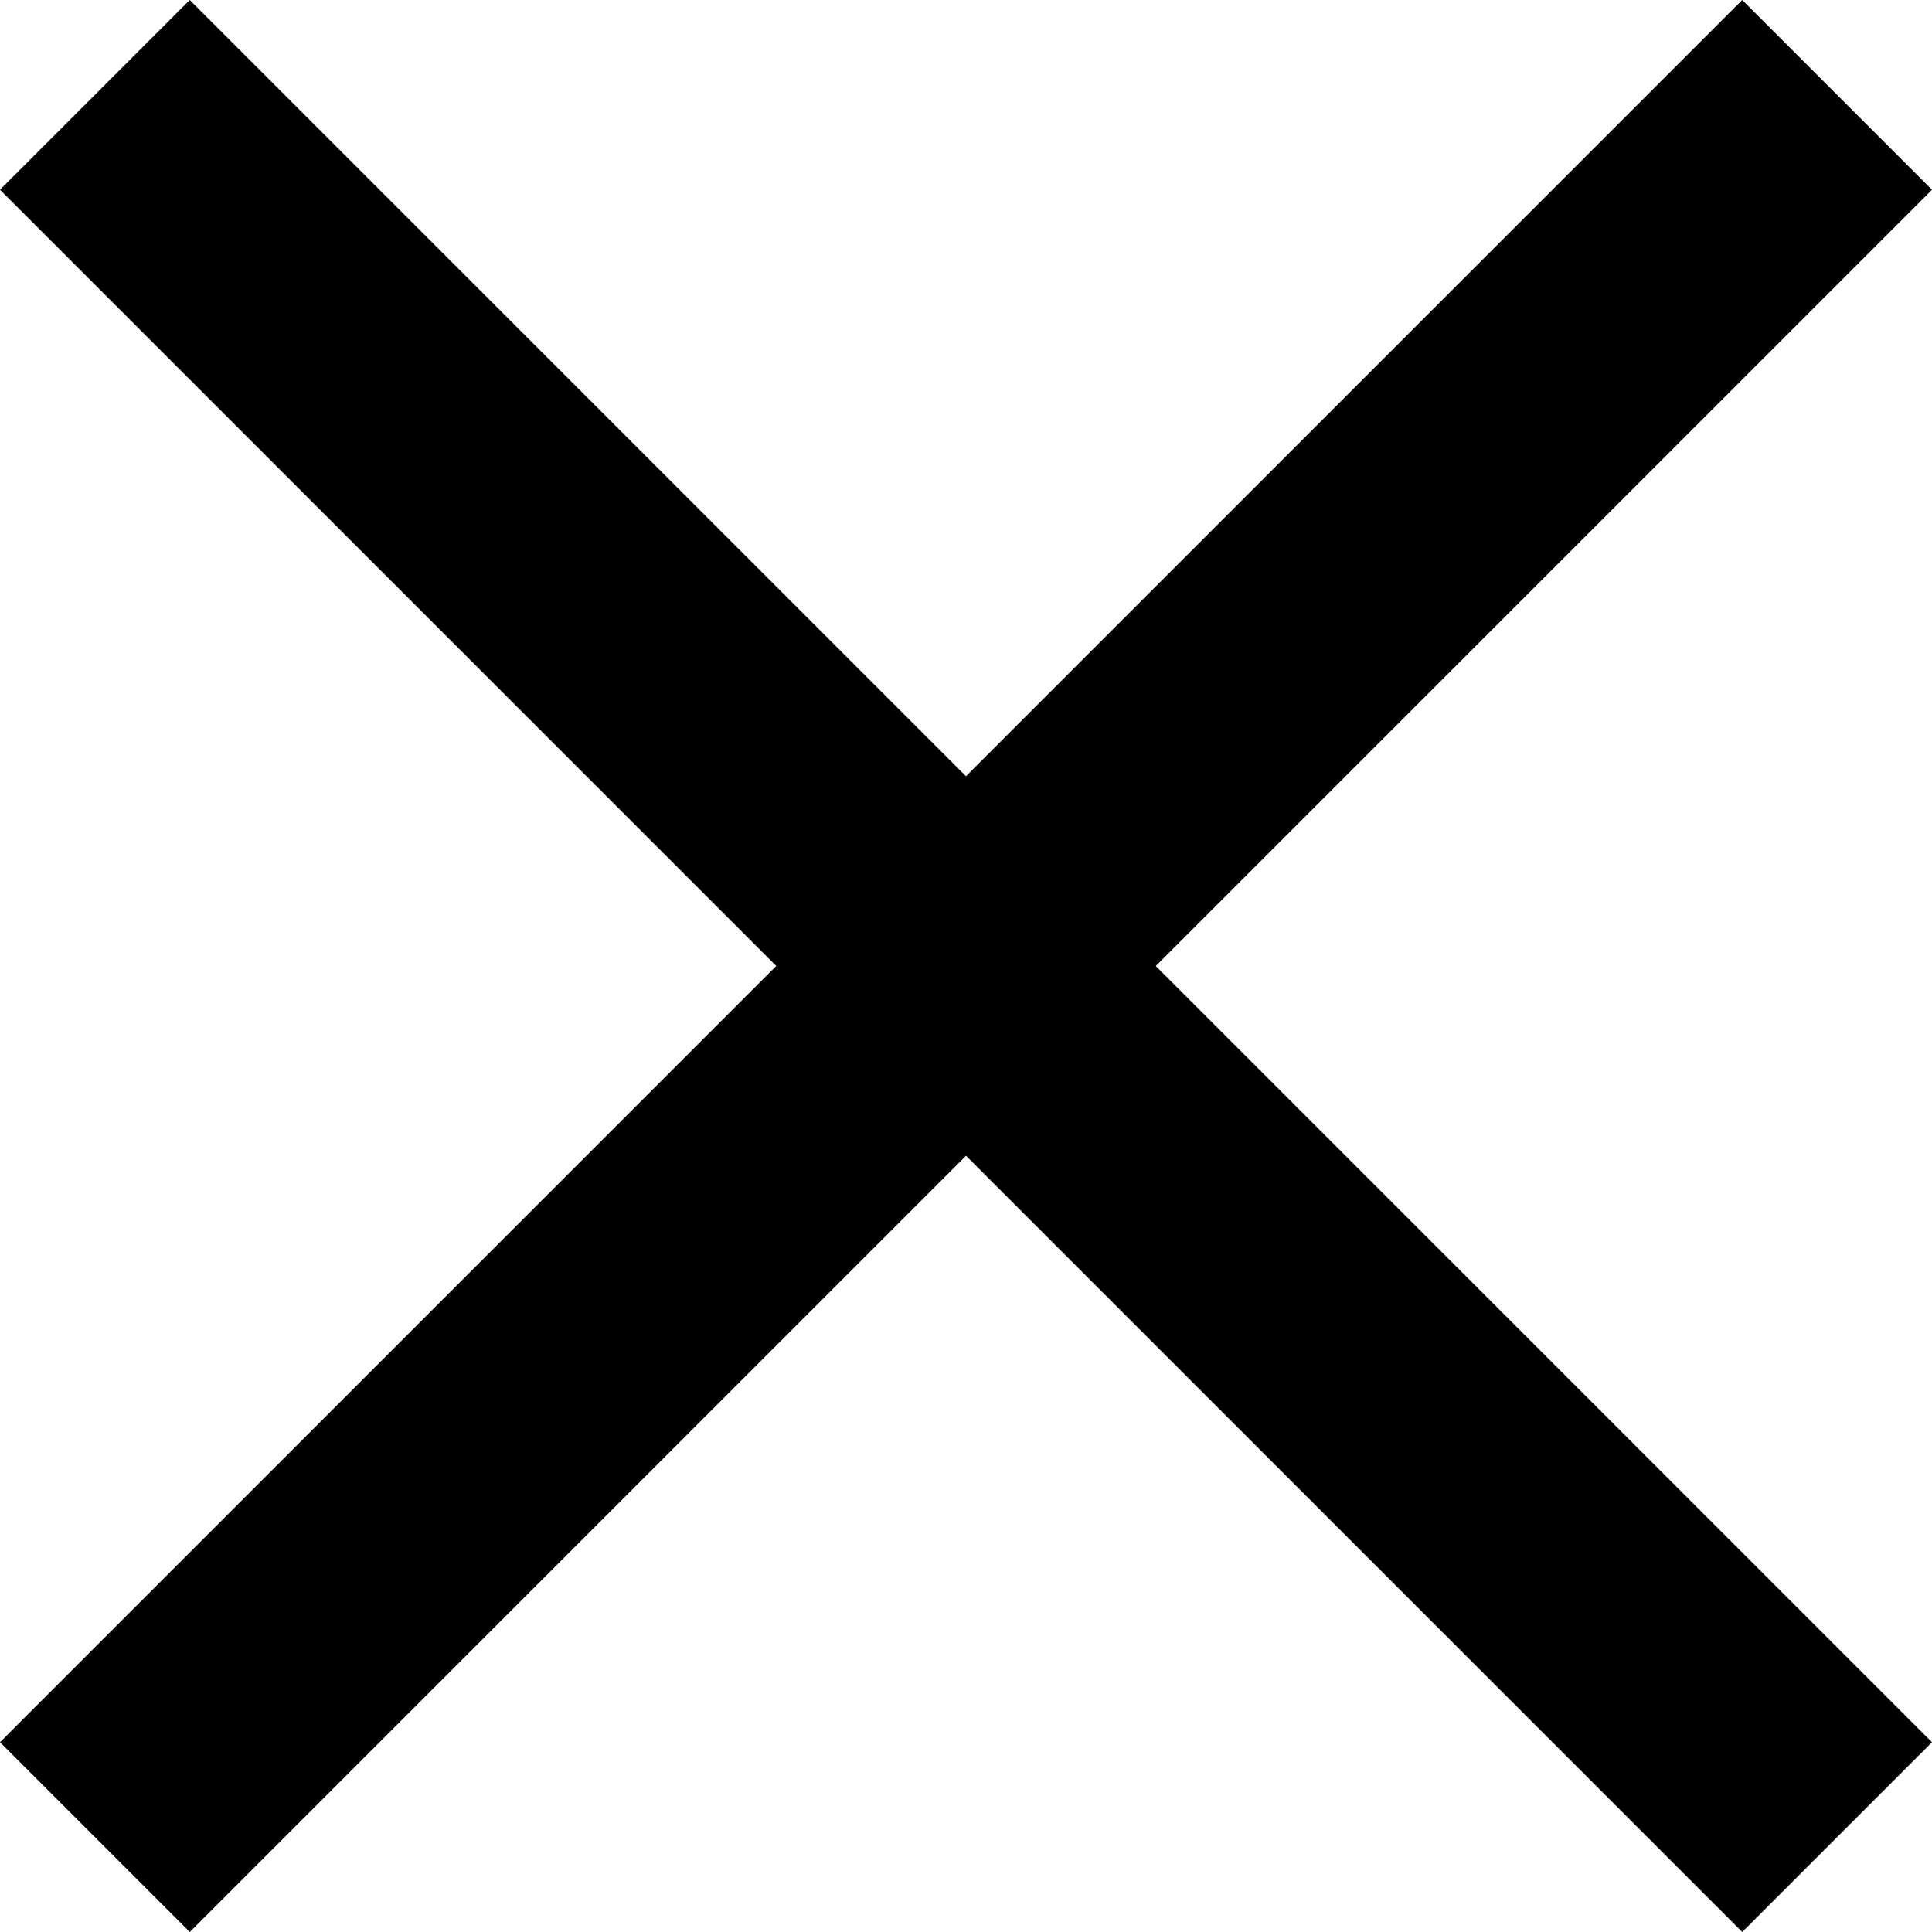 <?xml version="1.0" encoding="utf-8"?>
<!-- Generator: Adobe Illustrator 18.0.0, SVG Export Plug-In . SVG Version: 6.00 Build 0)  -->
<!DOCTYPE svg PUBLIC "-//W3C//DTD SVG 1.1//EN" "http://www.w3.org/Graphics/SVG/1.1/DTD/svg11.dtd">
<svg version="1.1" id="Слой_1" xmlns="http://www.w3.org/2000/svg" xmlns:xlink="http://www.w3.org/1999/xlink" x="0px" y="0px"
	 viewBox="0 0 11.2 11.2" enable-background="new 0 0 11.2 11.2" xml:space="preserve">
<g>
	<path d="M11.2,1.1L10.1,0L5.6,4.5L1.1,0L0,1.1l4.5,4.5L0,10.1l1.1,1.1l4.5-4.5l4.5,4.5l1.1-1.1L6.7,5.6L11.2,1.1z M11.2,1.1"/>
</g>
</svg>
